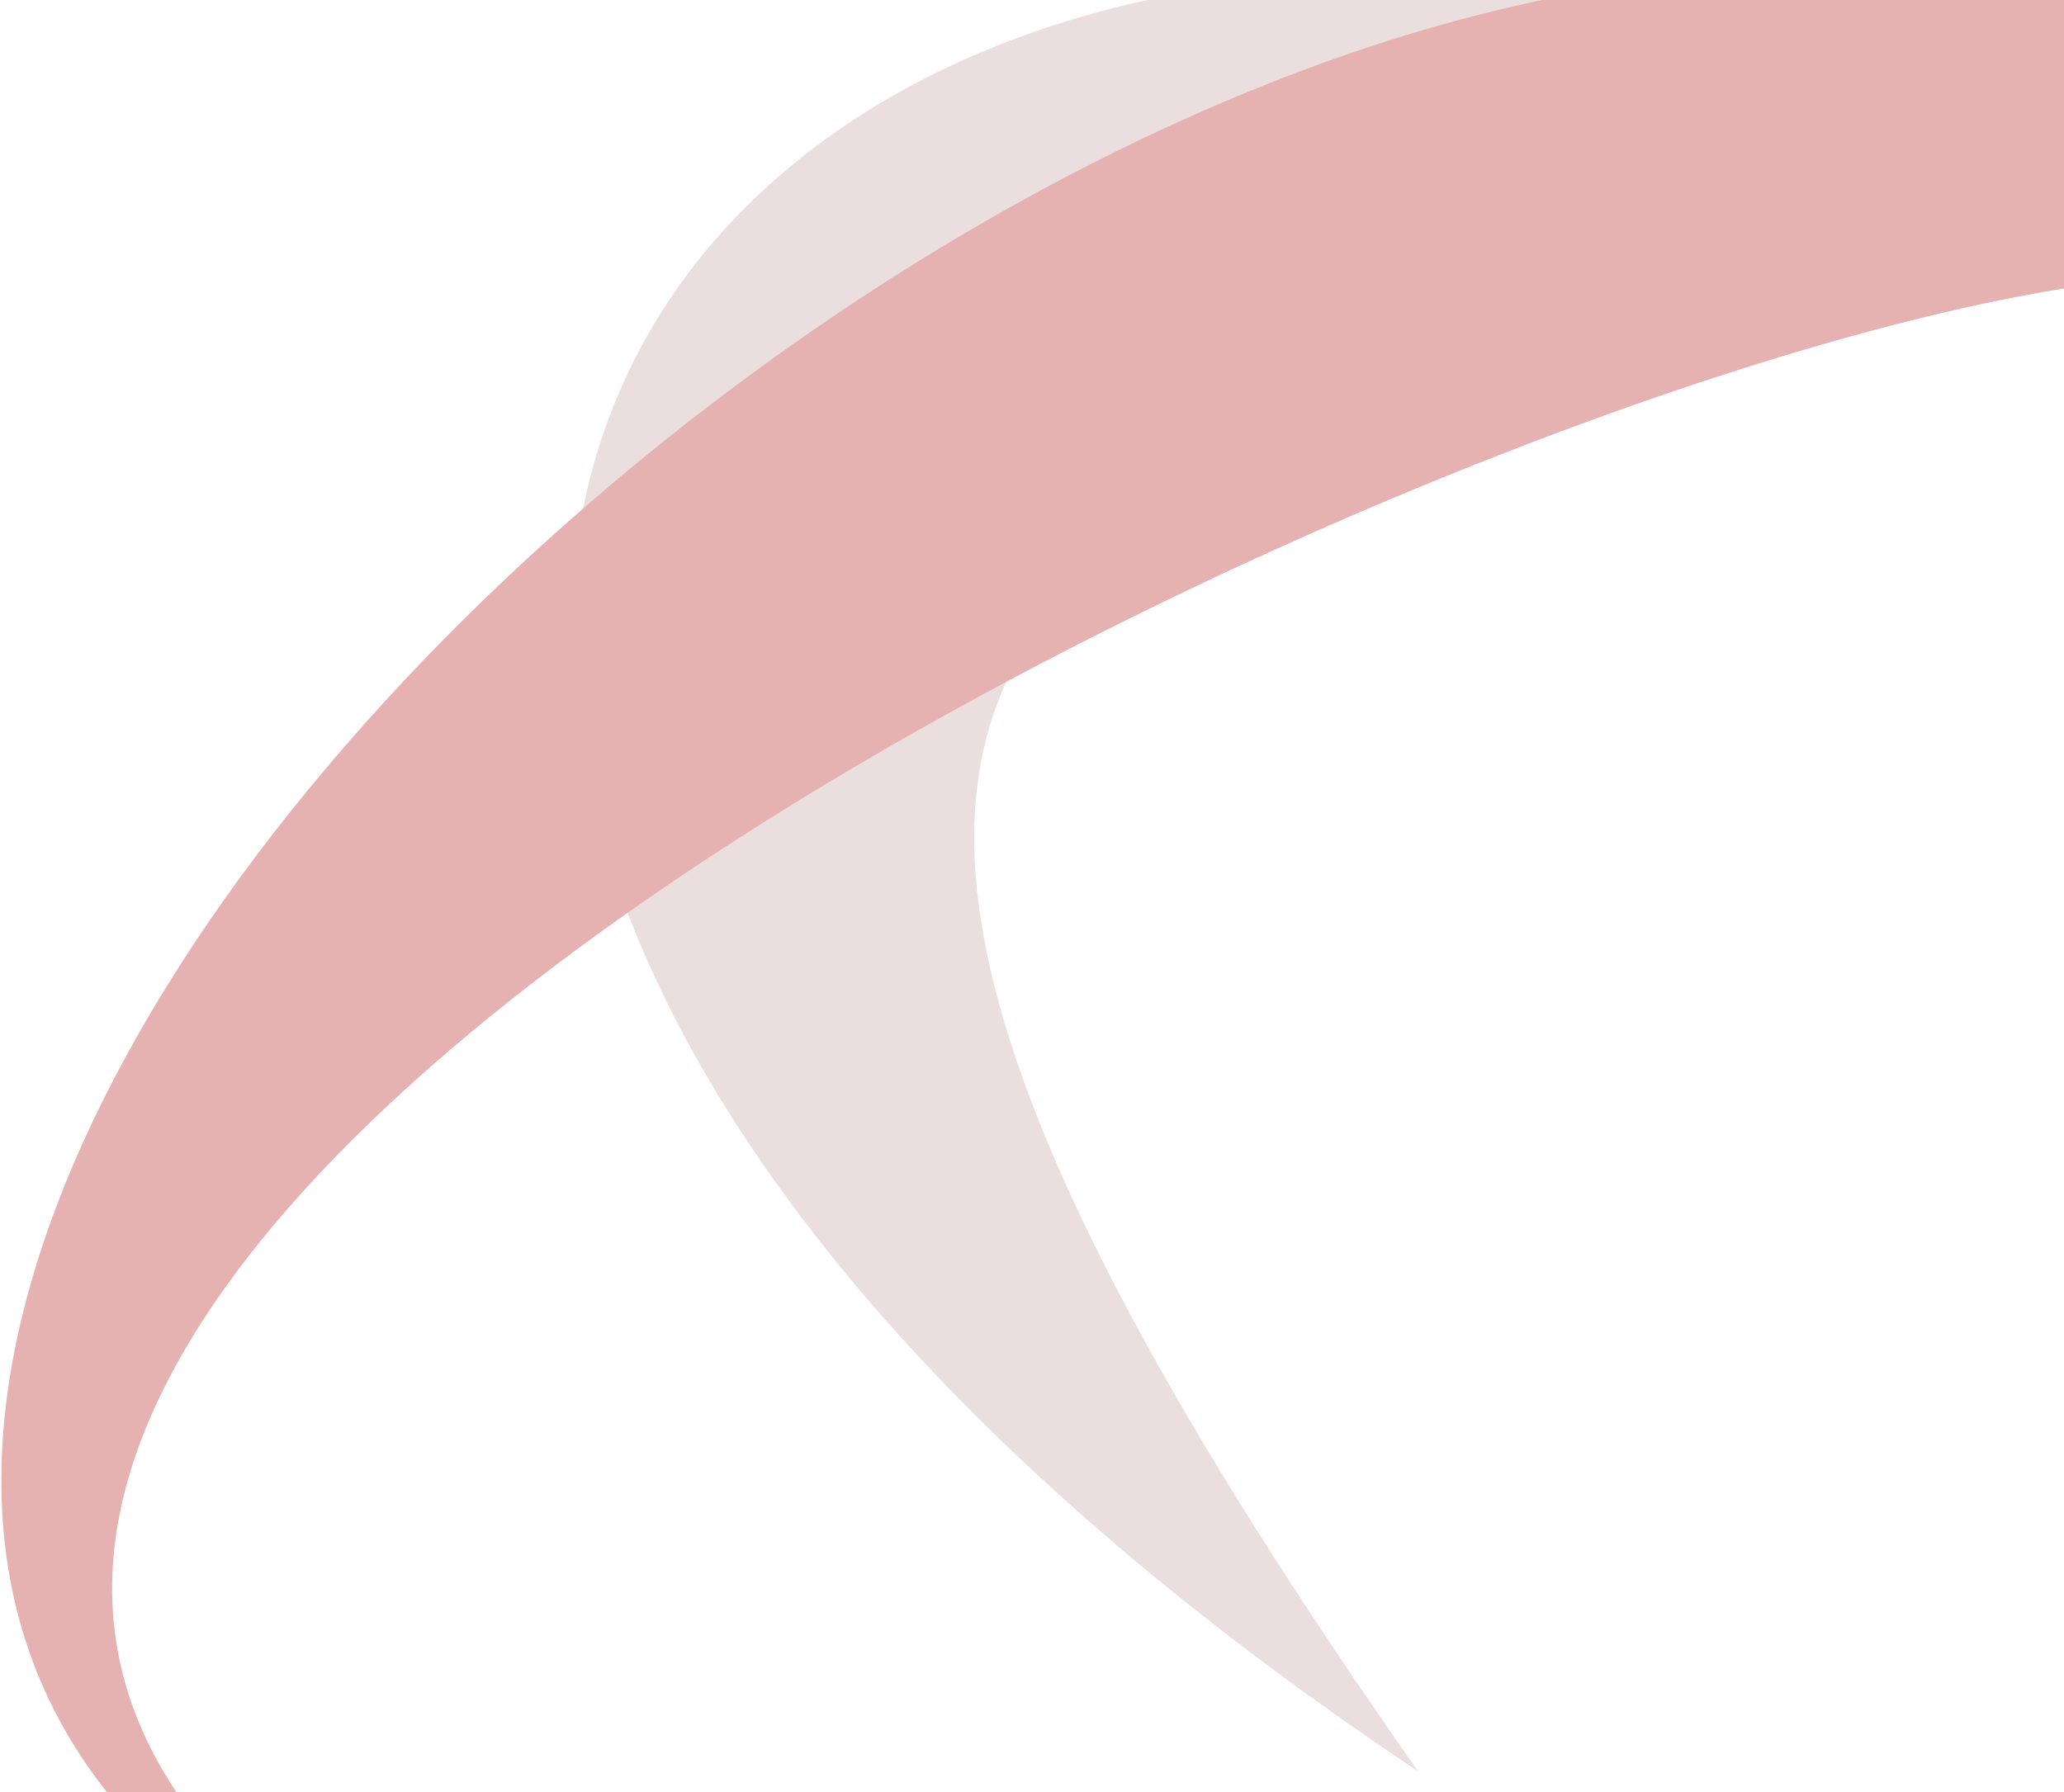 <svg width="1179" height="1024" viewBox="0 0 1179 1024" fill="none" xmlns="http://www.w3.org/2000/svg">
<path d="M744.5 -13C266 24 88.999 531 810 1012C249.999 213.5 731.127 335.653 1163 -13H744.5Z" fill="#EBDEDE"/>
<path d="M1068 -13C475 -65.5 -442.5 888.5 246.5 1149C-414 772.5 905 158 1254.23 158V-13H1068Z" fill="#E6B1B1"/>
</svg>

